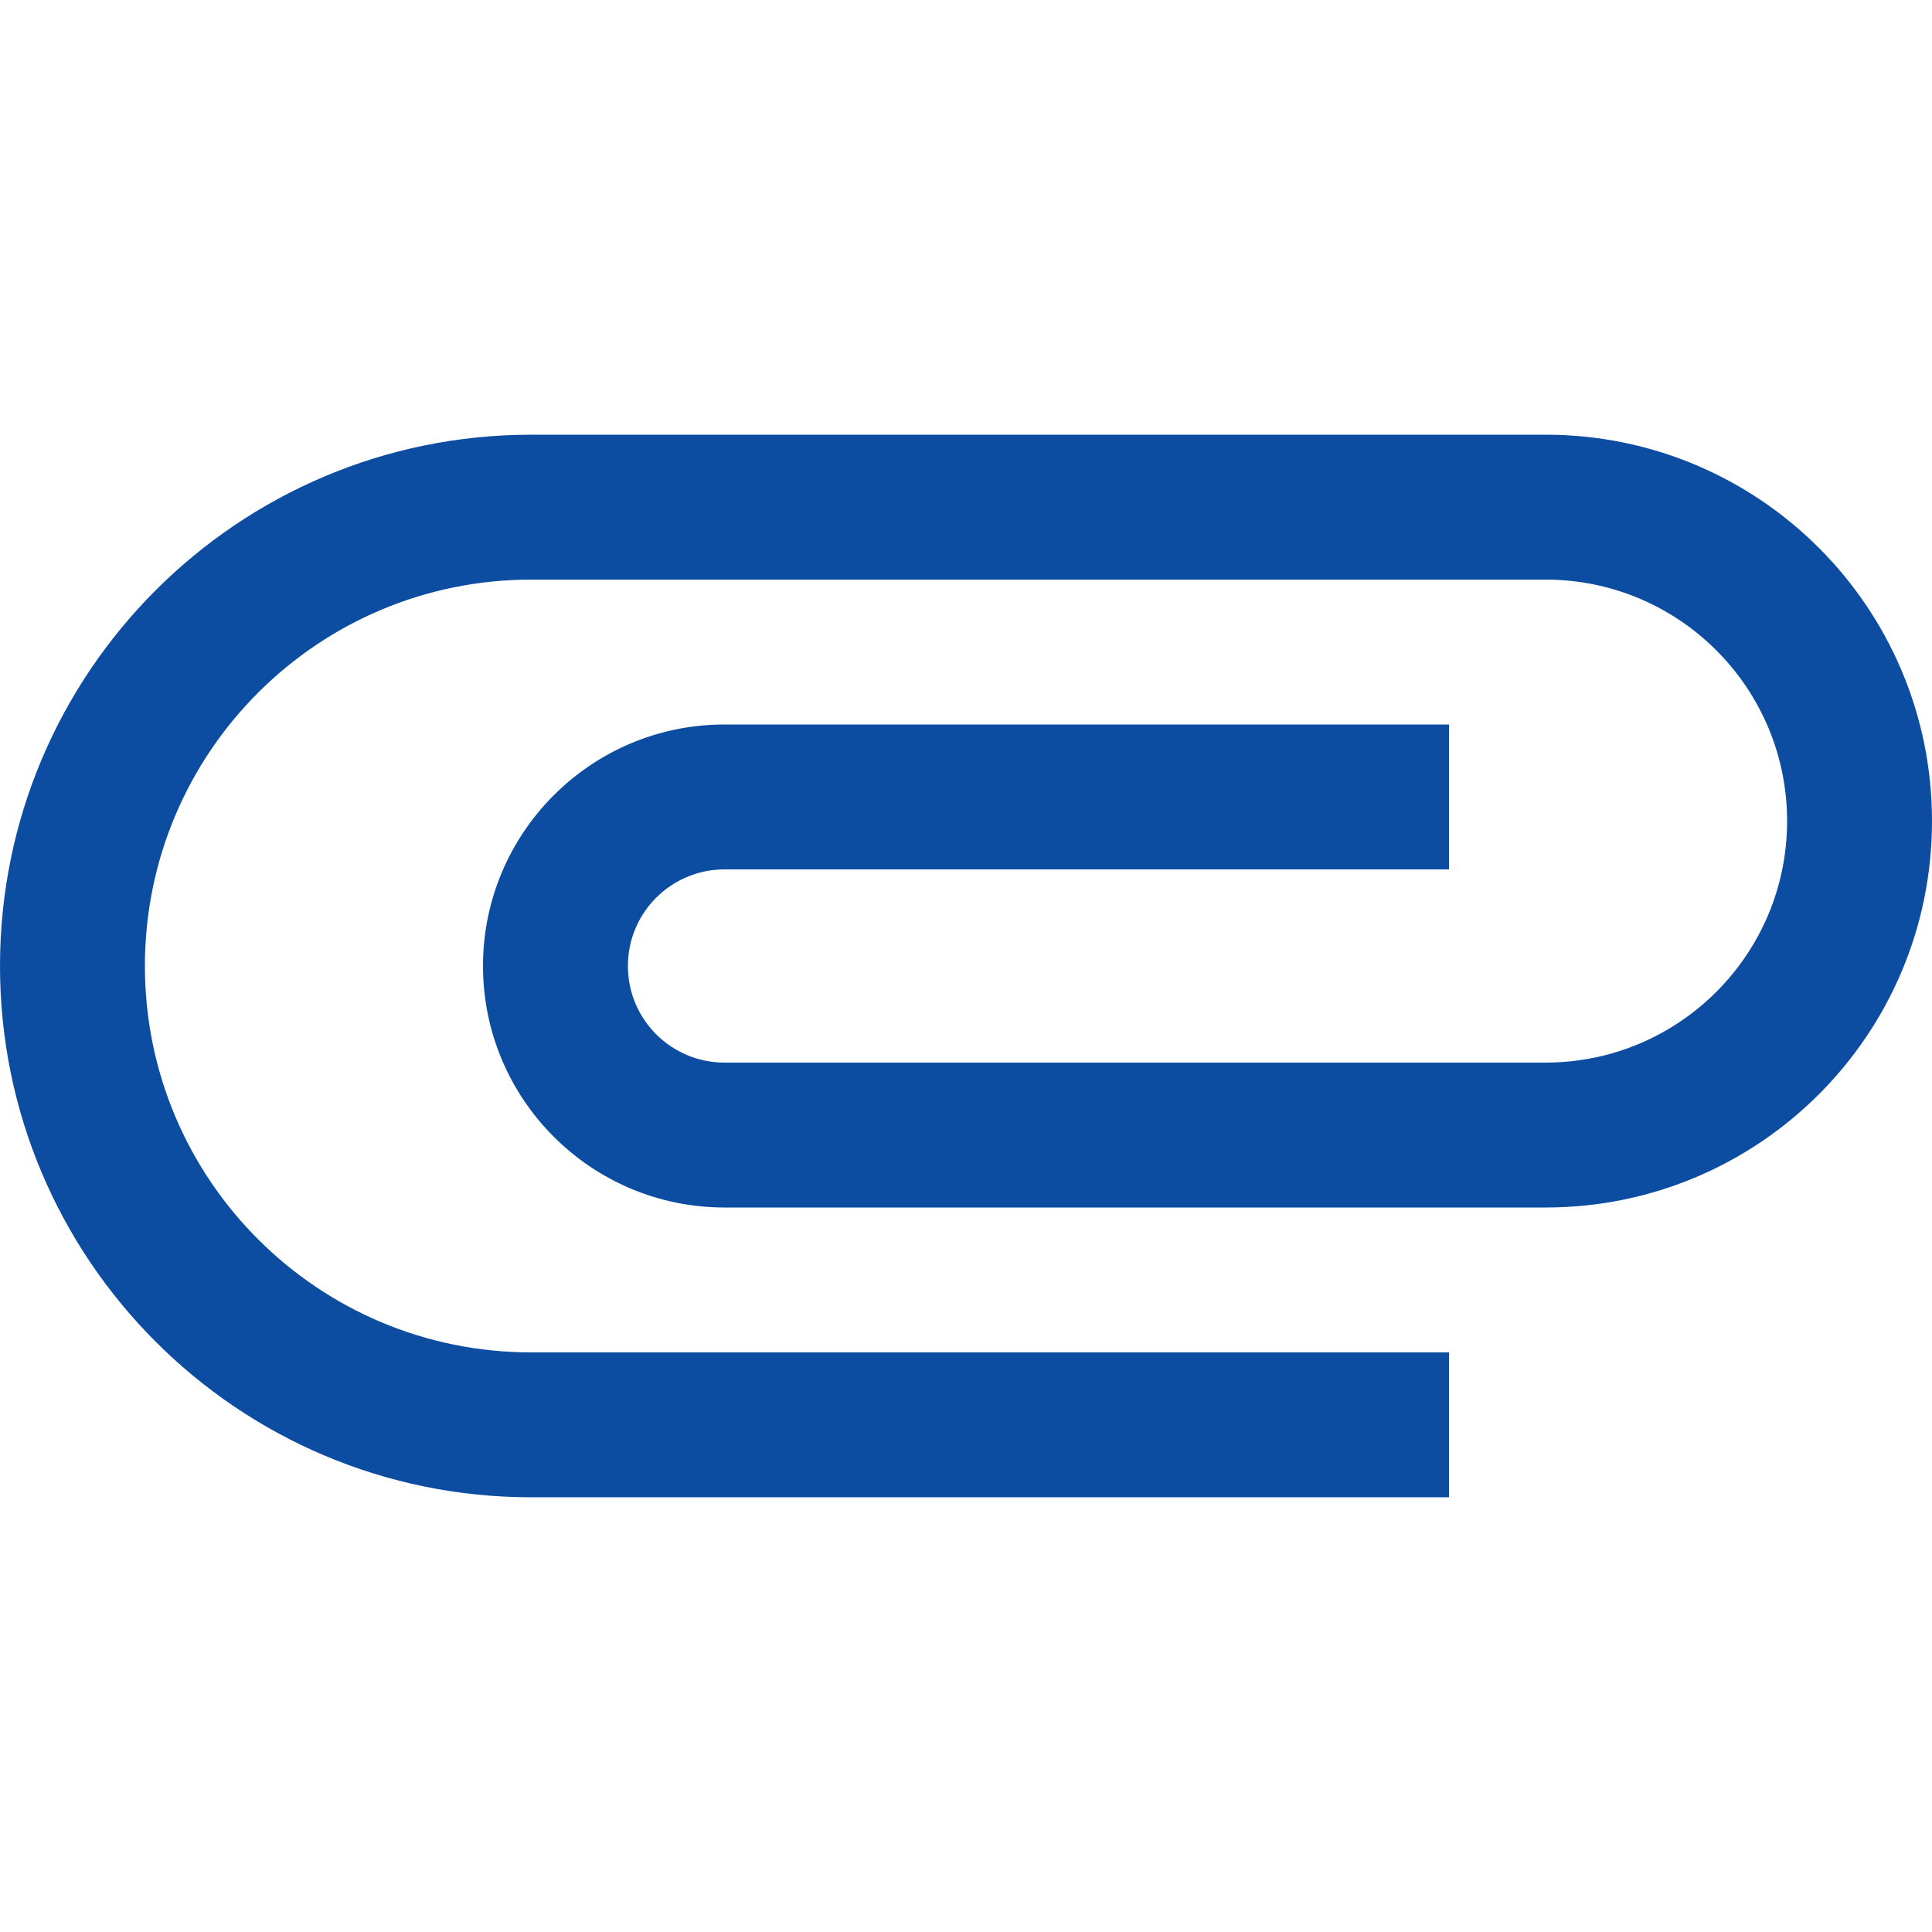 <svg version="1.1" id="Capa_1" xmlns="http://www.w3.org/2000/svg" xmlns:xlink="http://www.w3.org/1999/xlink" x="0px" y="0px"
	 viewBox="0 0 426.667 426.667" style="enable-background: new 0 0 426.667 426.667;" xml:space="preserve">
<g>
	<g>
		<path class="attach-icon" fill="#0c4da2" d="M341.333,96h-224C52.48,96,0,148.587,0,213.333s52.48,117.333,117.333,117.333H320v-32H117.333
			C70.187,298.667,32,260.48,32,213.333S70.187,128,117.333,128h224c29.44,0,53.333,23.893,53.333,53.333
			s-23.893,53.333-53.333,53.333H160c-11.733,0-21.333-9.493-21.333-21.333c0-11.84,9.6-21.333,21.333-21.333h160v-32H160
			c-29.44,0-53.333,23.893-53.333,53.333S130.56,266.667,160,266.667h181.333c47.147,0,85.333-38.187,85.333-85.333
			S388.48,96,341.333,96z"/>
	</g>
</g>
</svg>

